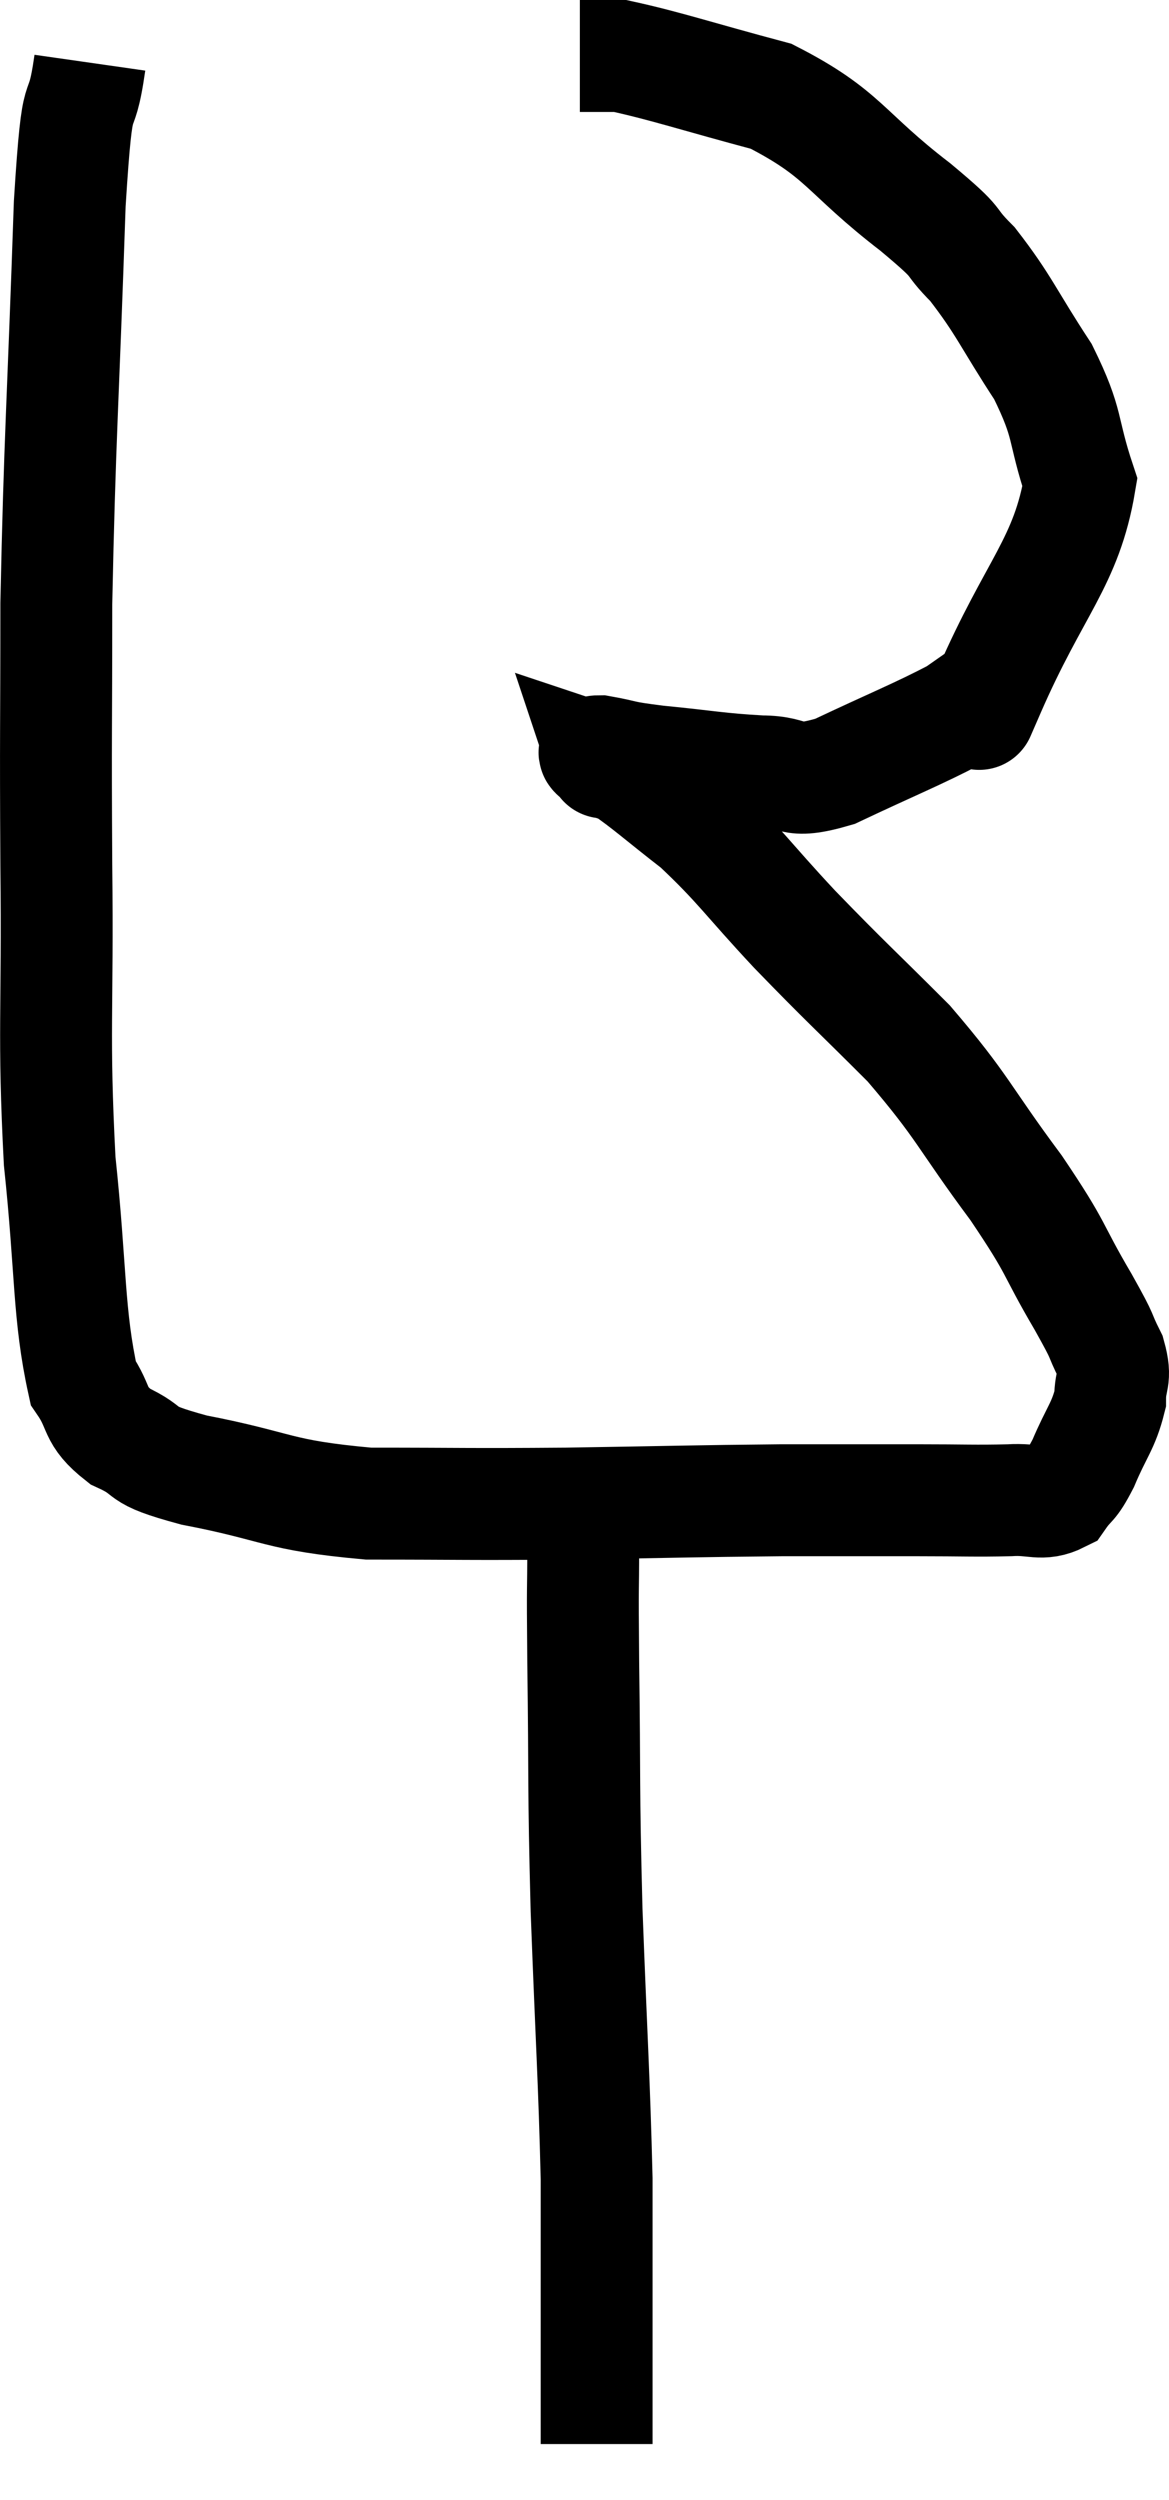 <svg xmlns="http://www.w3.org/2000/svg" viewBox="12.253 1.94 20.9 44.66" width="20.9" height="44.66"><path d="M 13.86 3.06 C 13.68 4.32, 13.65 3.165, 13.5 5.58 C 13.38 9.15, 13.32 9.765, 13.26 12.72 C 13.26 15.06, 13.245 14.91, 13.26 17.4 C 13.29 20.04, 13.2 20.37, 13.32 22.68 C 13.53 24.66, 13.47 25.41, 13.74 26.64 C 14.07 27.12, 13.905 27.21, 14.4 27.6 C 15.06 27.9, 14.61 27.9, 15.72 28.2 C 17.28 28.5, 17.175 28.65, 18.84 28.8 C 20.61 28.8, 20.535 28.815, 22.38 28.8 C 24.3 28.77, 24.645 28.755, 26.22 28.74 C 27.45 28.74, 27.66 28.74, 28.68 28.74 C 29.49 28.74, 29.67 28.755, 30.3 28.74 C 30.75 28.71, 30.87 28.845, 31.2 28.68 C 31.41 28.38, 31.395 28.515, 31.62 28.08 C 31.86 27.51, 31.98 27.42, 32.1 26.94 C 32.1 26.55, 32.22 26.595, 32.1 26.16 C 31.86 25.68, 32.04 25.95, 31.62 25.2 C 31.02 24.18, 31.2 24.315, 30.42 23.16 C 29.46 21.87, 29.49 21.735, 28.5 20.58 C 27.48 19.56, 27.405 19.515, 26.46 18.54 C 25.59 17.61, 25.485 17.4, 24.72 16.68 C 24.06 16.17, 23.82 15.945, 23.4 15.66 C 23.22 15.6, 23.13 15.57, 23.04 15.54 C 23.04 15.54, 23.055 15.585, 23.04 15.54 C 23.01 15.45, 22.74 15.36, 22.98 15.36 C 23.49 15.45, 23.28 15.45, 24 15.54 C 24.93 15.63, 25.065 15.675, 25.86 15.72 C 26.52 15.72, 26.31 15.975, 27.18 15.72 C 28.26 15.21, 28.65 15.06, 29.34 14.7 C 29.64 14.49, 29.79 14.385, 29.94 14.28 C 29.94 14.28, 29.94 14.28, 29.94 14.28 C 29.94 14.28, 29.535 15.21, 29.94 14.28 C 30.75 12.42, 31.32 11.985, 31.56 10.56 C 31.23 9.57, 31.38 9.555, 30.9 8.58 C 30.27 7.62, 30.21 7.395, 29.64 6.66 C 29.13 6.15, 29.52 6.39, 28.62 5.64 C 27.33 4.65, 27.36 4.335, 26.04 3.66 C 24.69 3.3, 24.165 3.12, 23.34 2.94 C 23.04 2.94, 22.92 2.94, 22.74 2.94 C 22.68 2.94, 22.65 2.94, 22.62 2.94 L 22.62 2.94" fill="none" stroke="black" stroke-width="2"></path><path d="M 22.68 28.38 C 22.68 28.95, 22.68 28.71, 22.68 29.52 C 22.68 30.57, 22.665 29.985, 22.68 31.62 C 22.71 33.84, 22.68 33.75, 22.74 36.06 C 22.83 38.46, 22.875 39.045, 22.92 40.86 C 22.92 42.09, 22.92 42.345, 22.92 43.32 C 22.92 44.04, 22.92 44.19, 22.92 44.76 C 22.92 45.18, 22.92 45.39, 22.92 45.6 C 22.92 45.6, 22.92 45.6, 22.92 45.6 C 22.92 45.6, 22.92 45.6, 22.92 45.6 L 22.92 45.6" fill="none" stroke="black" stroke-width="2"></path></svg>